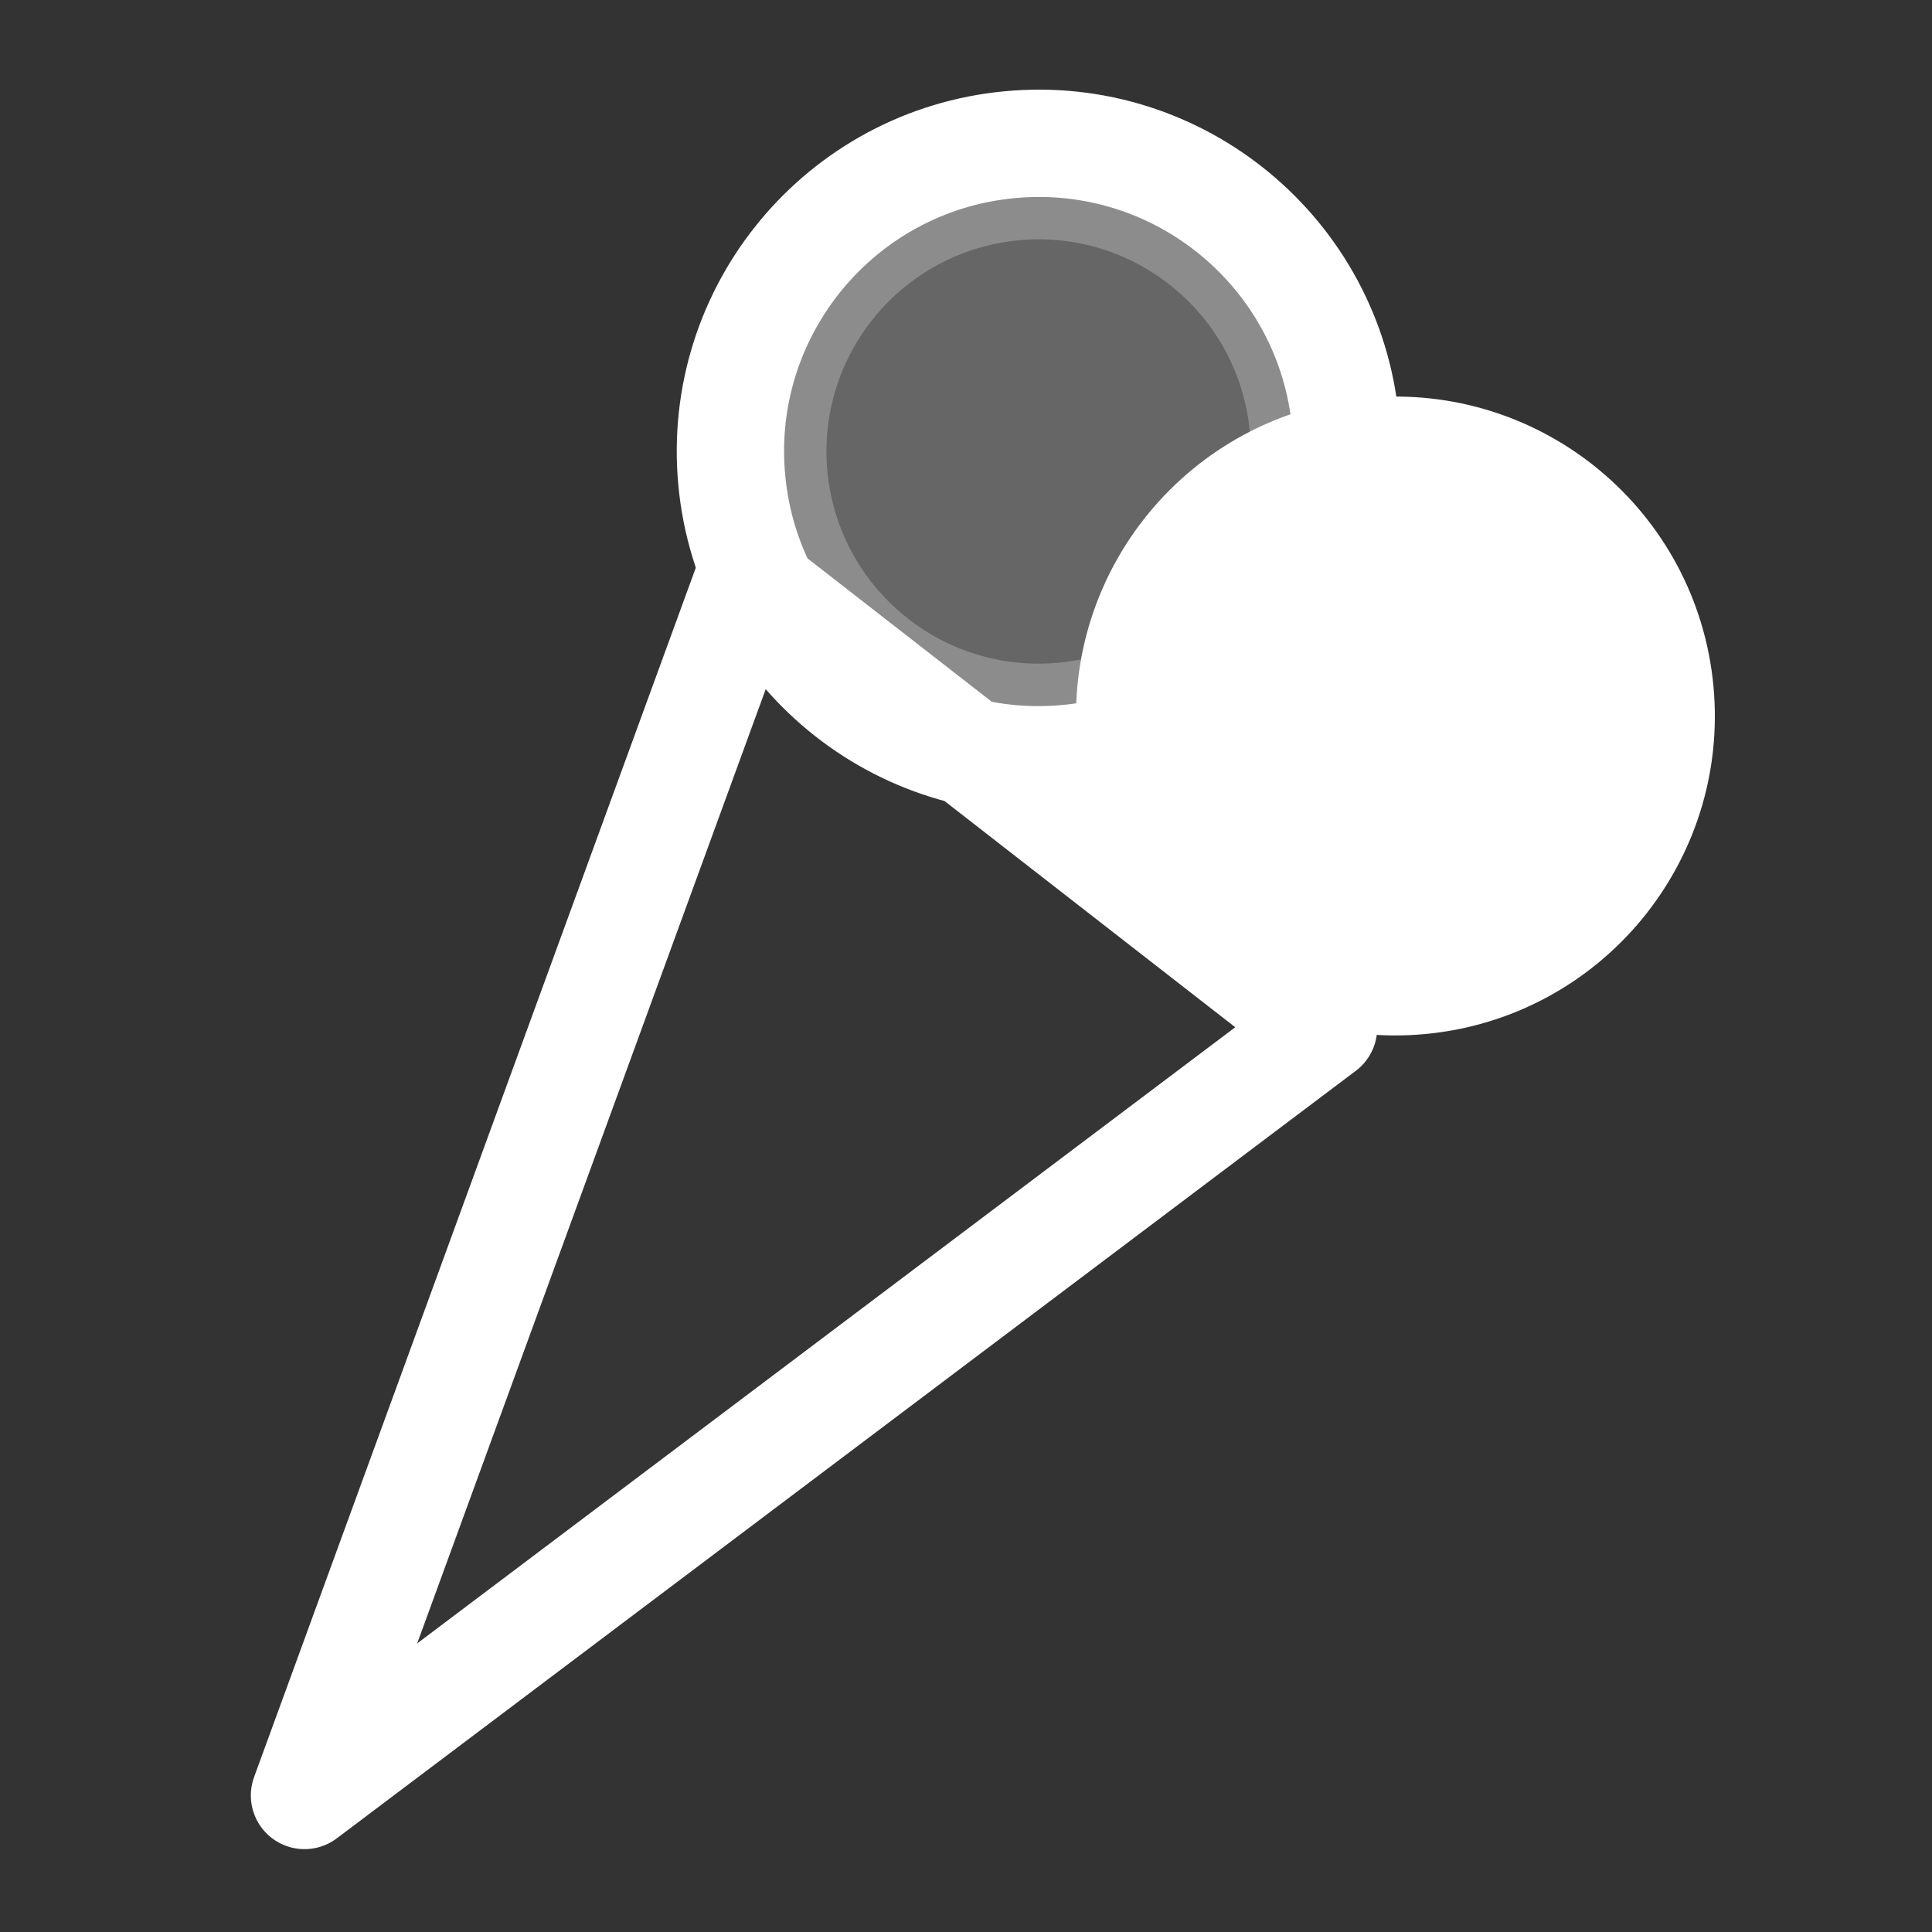 <svg width="18" height="18" viewBox="0 0 18 18" fill="none" xmlns="http://www.w3.org/2000/svg">
<rect x="0" y="0" width="18" height="18" fill="#333333" stroke="none"/>
<path d="M6.972 5.407L2.837 16.728L12.331 9.577L6.972 5.407Z" stroke="white" stroke-linejoin="round"/>
<path opacity="0.25" d="M12.142 3.975C12.27 5.336 11.27 6.544 9.909 6.672C8.547 6.8 7.339 5.8 7.211 4.438C7.083 3.077 8.083 1.869 9.445 1.741C10.806 1.613 12.014 2.613 12.142 3.975Z" fill="white" stroke="white" stroke-linejoin="round"/>
<path d="M15.466 6.439C15.594 7.801 14.594 9.008 13.233 9.136C11.871 9.264 10.664 8.264 10.536 6.903C10.408 5.541 11.408 4.334 12.769 4.206C14.131 4.077 15.338 5.077 15.466 6.439Z" fill="white" stroke="white" stroke-linejoin="round"/>
<path d="M12.536 3.938C12.684 5.517 11.525 6.917 9.946 7.066C8.367 7.214 6.966 6.054 6.818 4.476C6.669 2.897 7.829 1.496 9.408 1.348C10.987 1.199 12.387 2.359 12.536 3.938Z" stroke="white" stroke-linejoin="round"/>
<path opacity="0.01" d="M6.972 5.407L2.837 16.728L12.331 9.577L6.972 5.407Z" fill="white" stroke="white" stroke-linejoin="round"/>
</svg>
